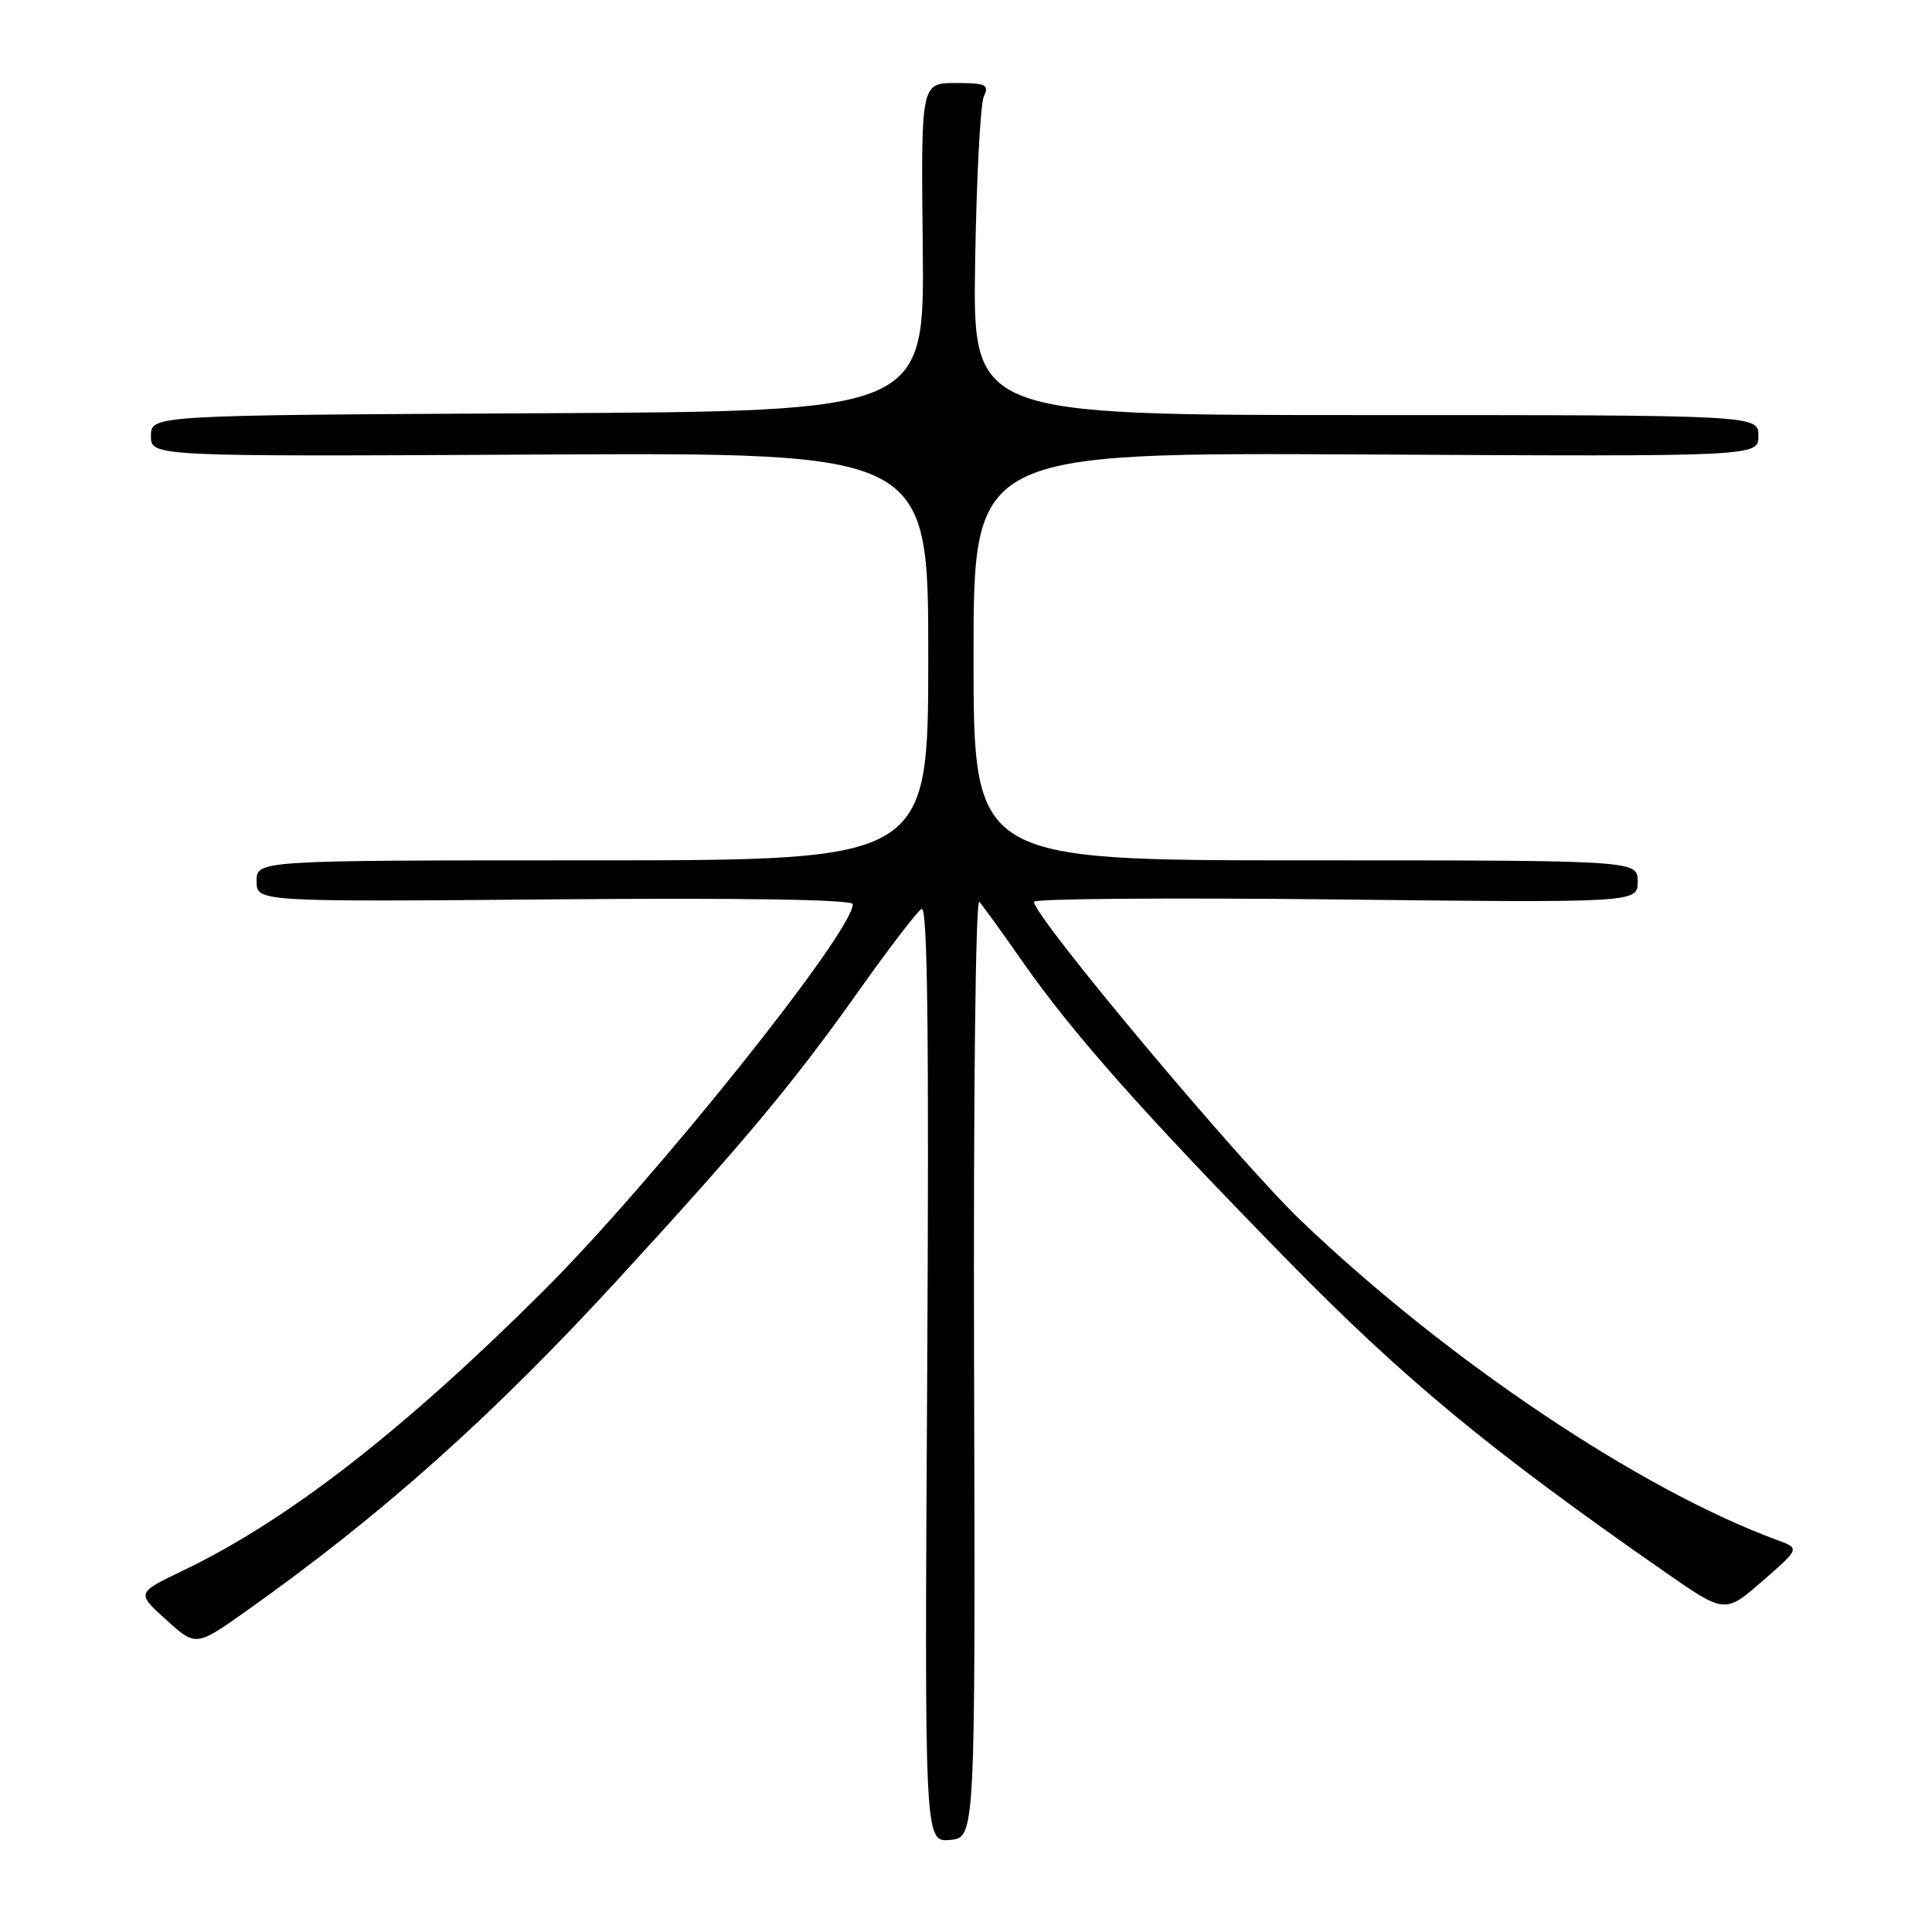 <?xml version="1.0" encoding="UTF-8" standalone="no"?>
<!DOCTYPE svg PUBLIC "-//W3C//DTD SVG 1.1//EN" "http://www.w3.org/Graphics/SVG/1.1/DTD/svg11.dtd" >
<svg xmlns="http://www.w3.org/2000/svg" xmlns:xlink="http://www.w3.org/1999/xlink" version="1.1" viewBox="0 0 256 256">
 <g >
 <path fill="currentColor"
d=" M 129.07 181.00 C 128.97 144.95 129.27 118.92 129.77 119.50 C 130.26 120.05 132.86 123.65 135.55 127.50 C 142.22 137.03 151.50 147.48 170.48 166.87 C 186.01 182.73 197.35 192.11 220.53 208.24 C 228.56 213.83 228.56 213.83 233.53 209.50 C 238.50 205.17 238.50 205.17 235.50 204.07 C 217.35 197.41 191.71 180.22 172.43 161.78 C 164.11 153.83 137.00 121.46 137.00 119.49 C 137.00 119.08 155.00 118.94 177.00 119.18 C 217.00 119.62 217.00 119.62 217.00 116.81 C 217.00 114.00 217.00 114.00 173.00 114.00 C 129.00 114.00 129.00 114.00 129.00 86.97 C 129.00 59.95 129.00 59.95 181.00 60.22 C 233.00 60.50 233.00 60.50 233.00 57.75 C 233.00 55.00 233.00 55.00 180.94 55.00 C 128.89 55.00 128.89 55.00 129.21 34.75 C 129.39 23.61 129.91 13.71 130.37 12.75 C 131.11 11.22 130.65 11.00 126.62 11.00 C 122.03 11.00 122.03 11.00 122.27 32.75 C 122.50 54.50 122.50 54.50 71.25 54.76 C 20.00 55.02 20.00 55.02 20.00 57.76 C 20.00 60.50 20.00 60.50 71.50 60.23 C 123.00 59.96 123.00 59.96 123.00 86.98 C 123.00 114.00 123.00 114.00 78.50 114.00 C 34.00 114.00 34.00 114.00 34.00 116.75 C 34.00 119.50 34.00 119.50 73.50 119.17 C 98.54 118.96 113.00 119.19 113.00 119.81 C 113.00 123.51 86.67 156.42 72.05 171.01 C 53.44 189.56 38.09 201.47 24.29 208.09 C 18.07 211.07 18.07 211.07 22.02 214.63 C 25.96 218.20 25.96 218.20 32.73 213.40 C 50.72 200.63 65.30 187.61 82.07 169.33 C 98.81 151.09 105.17 143.46 113.90 131.14 C 117.81 125.62 121.51 120.80 122.11 120.43 C 122.91 119.94 123.11 136.88 122.86 181.92 C 122.50 244.09 122.50 244.09 125.87 243.80 C 129.24 243.50 129.24 243.50 129.07 181.00 Z "/>
</g>
</svg>